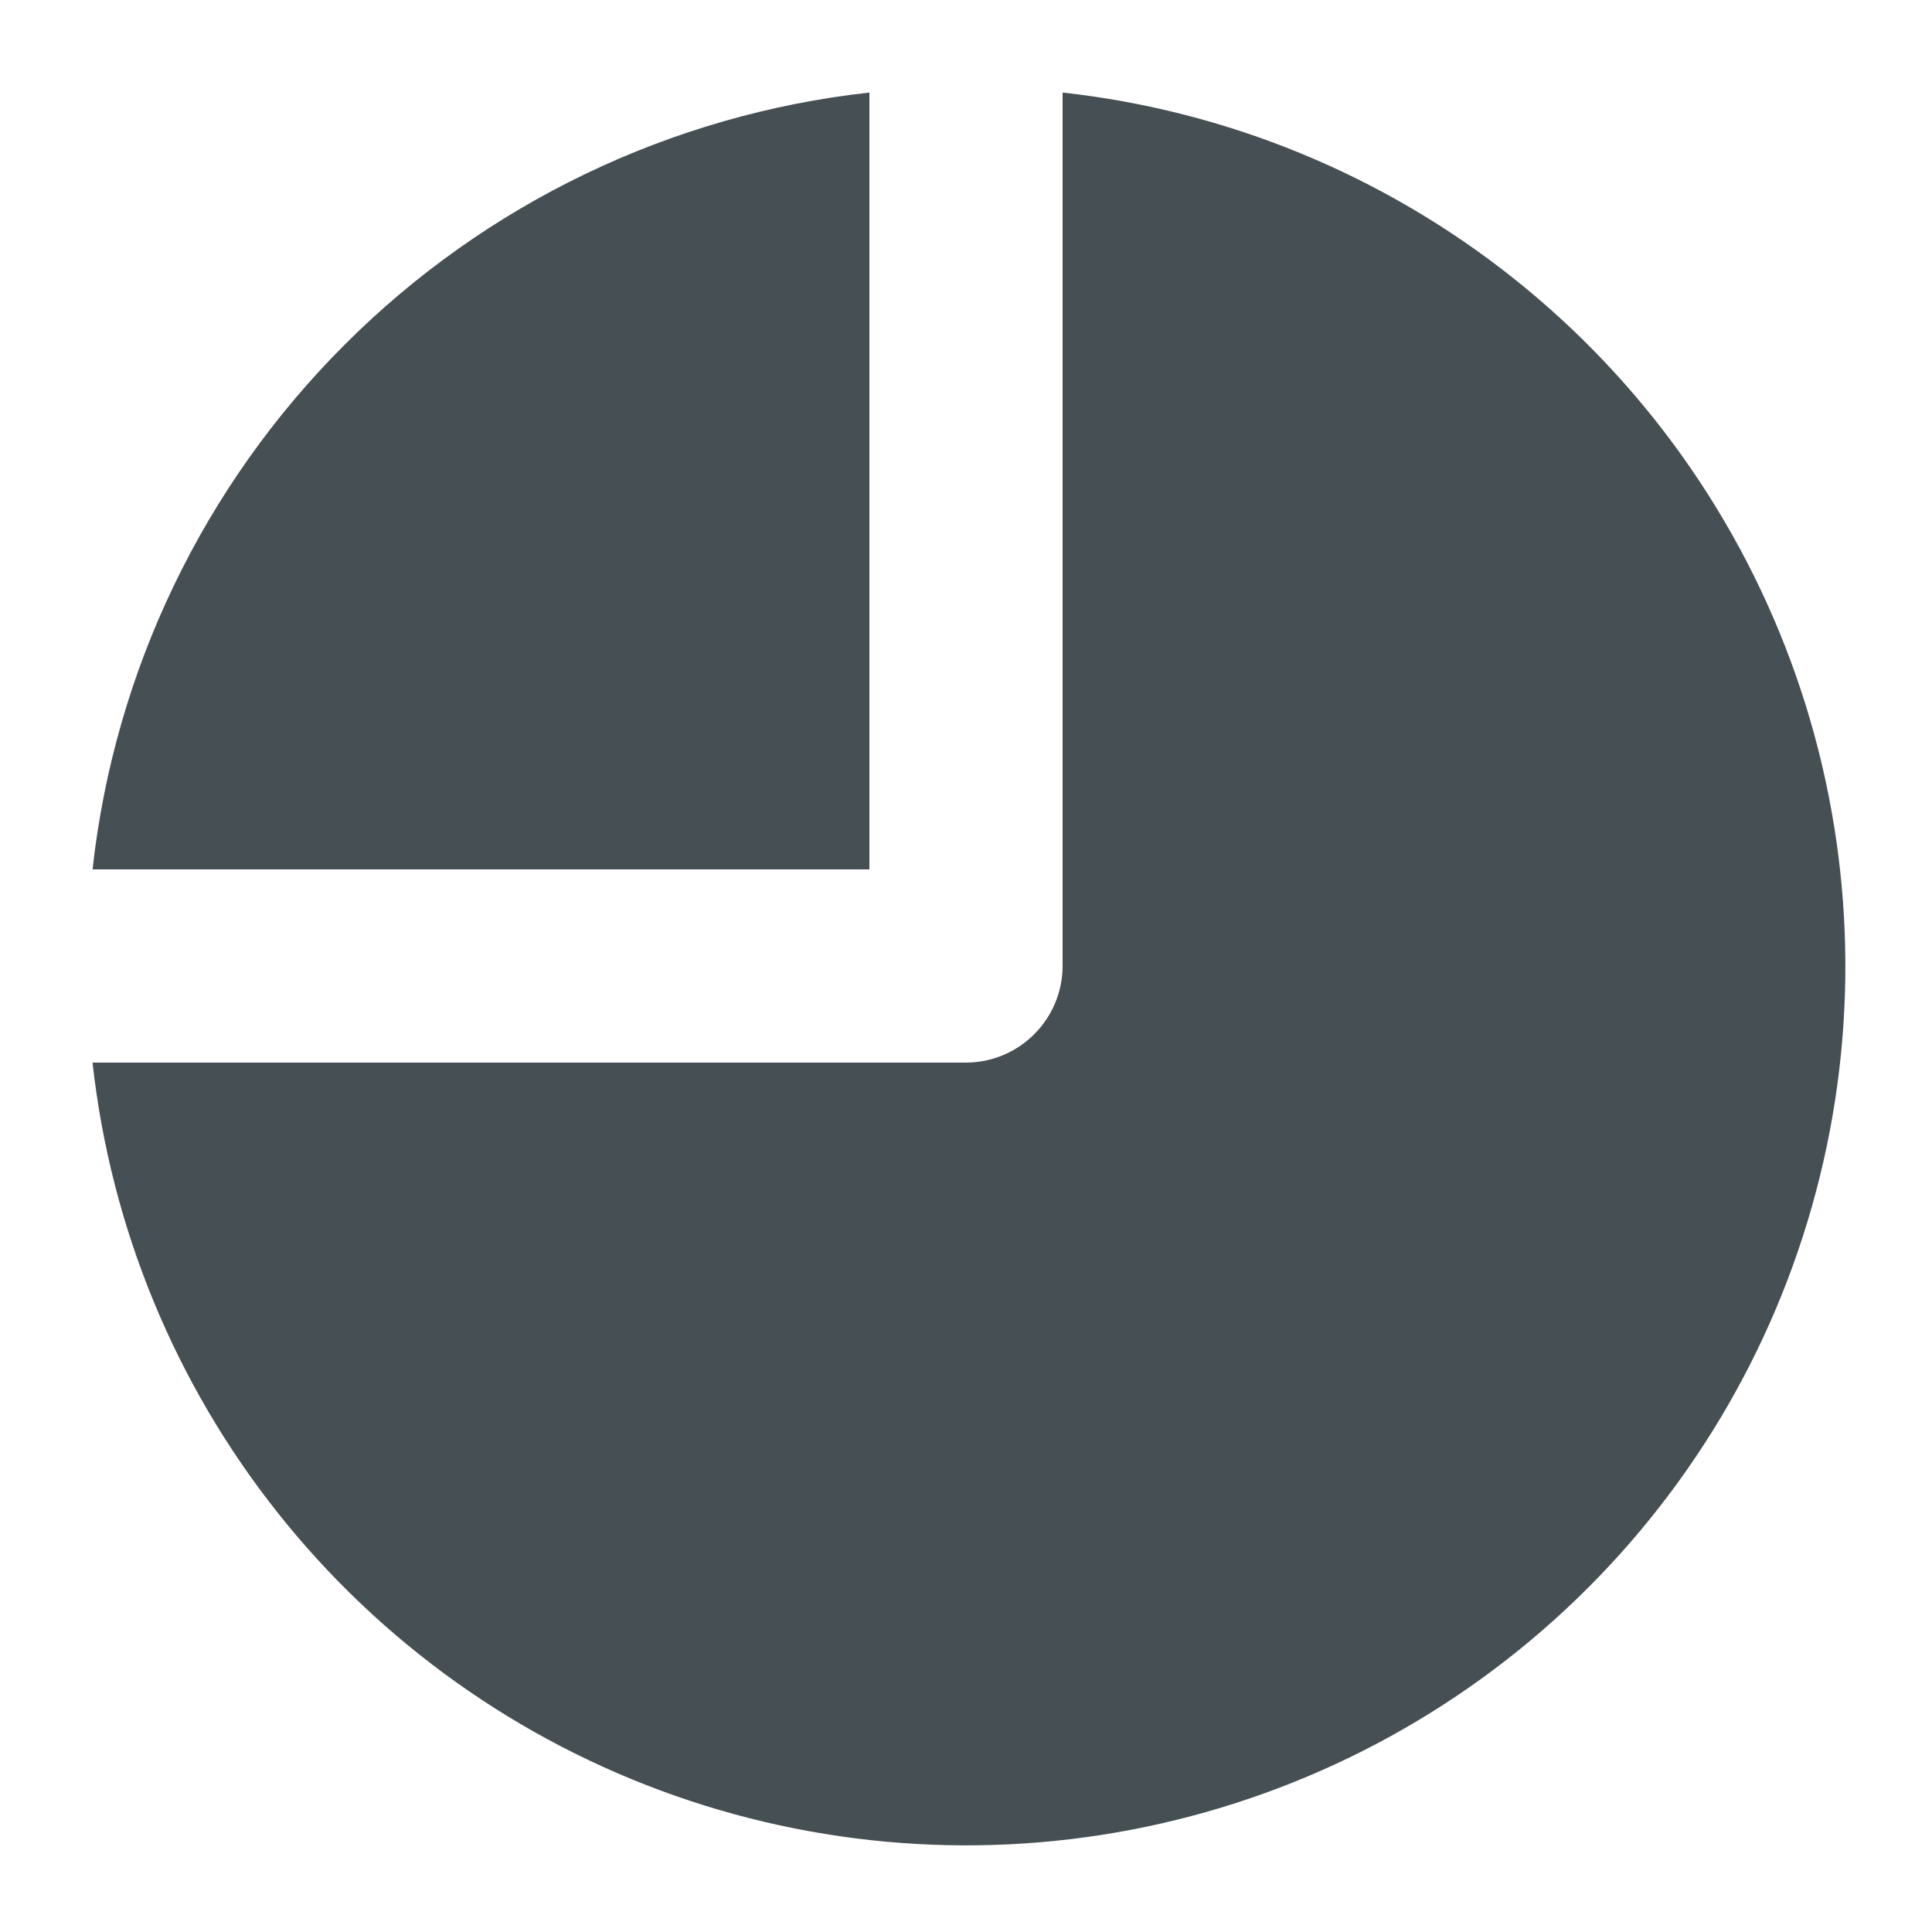 <svg width="20" height="20" viewBox="0 0 20 20" fill="none" xmlns="http://www.w3.org/2000/svg">
<path d="M11 0.958V9.997C11 10.551 10.551 11 9.997 11H0.958C1.146 12.704 1.811 14.321 2.878 15.664C3.945 17.007 5.369 18.021 6.987 18.589C8.605 19.157 10.351 19.257 12.023 18.876C13.695 18.496 15.225 17.651 16.438 16.438C17.651 15.225 18.496 13.695 18.876 12.023C19.257 10.351 19.157 8.605 18.589 6.987C18.021 5.369 17.007 3.945 15.664 2.878C14.321 1.811 12.704 1.146 11 0.958ZM9 0.958C6.945 1.185 5.029 2.106 3.568 3.568C2.106 5.029 1.185 6.945 0.958 9H9V0.958Z" fill="#464F54"/>
</svg>
